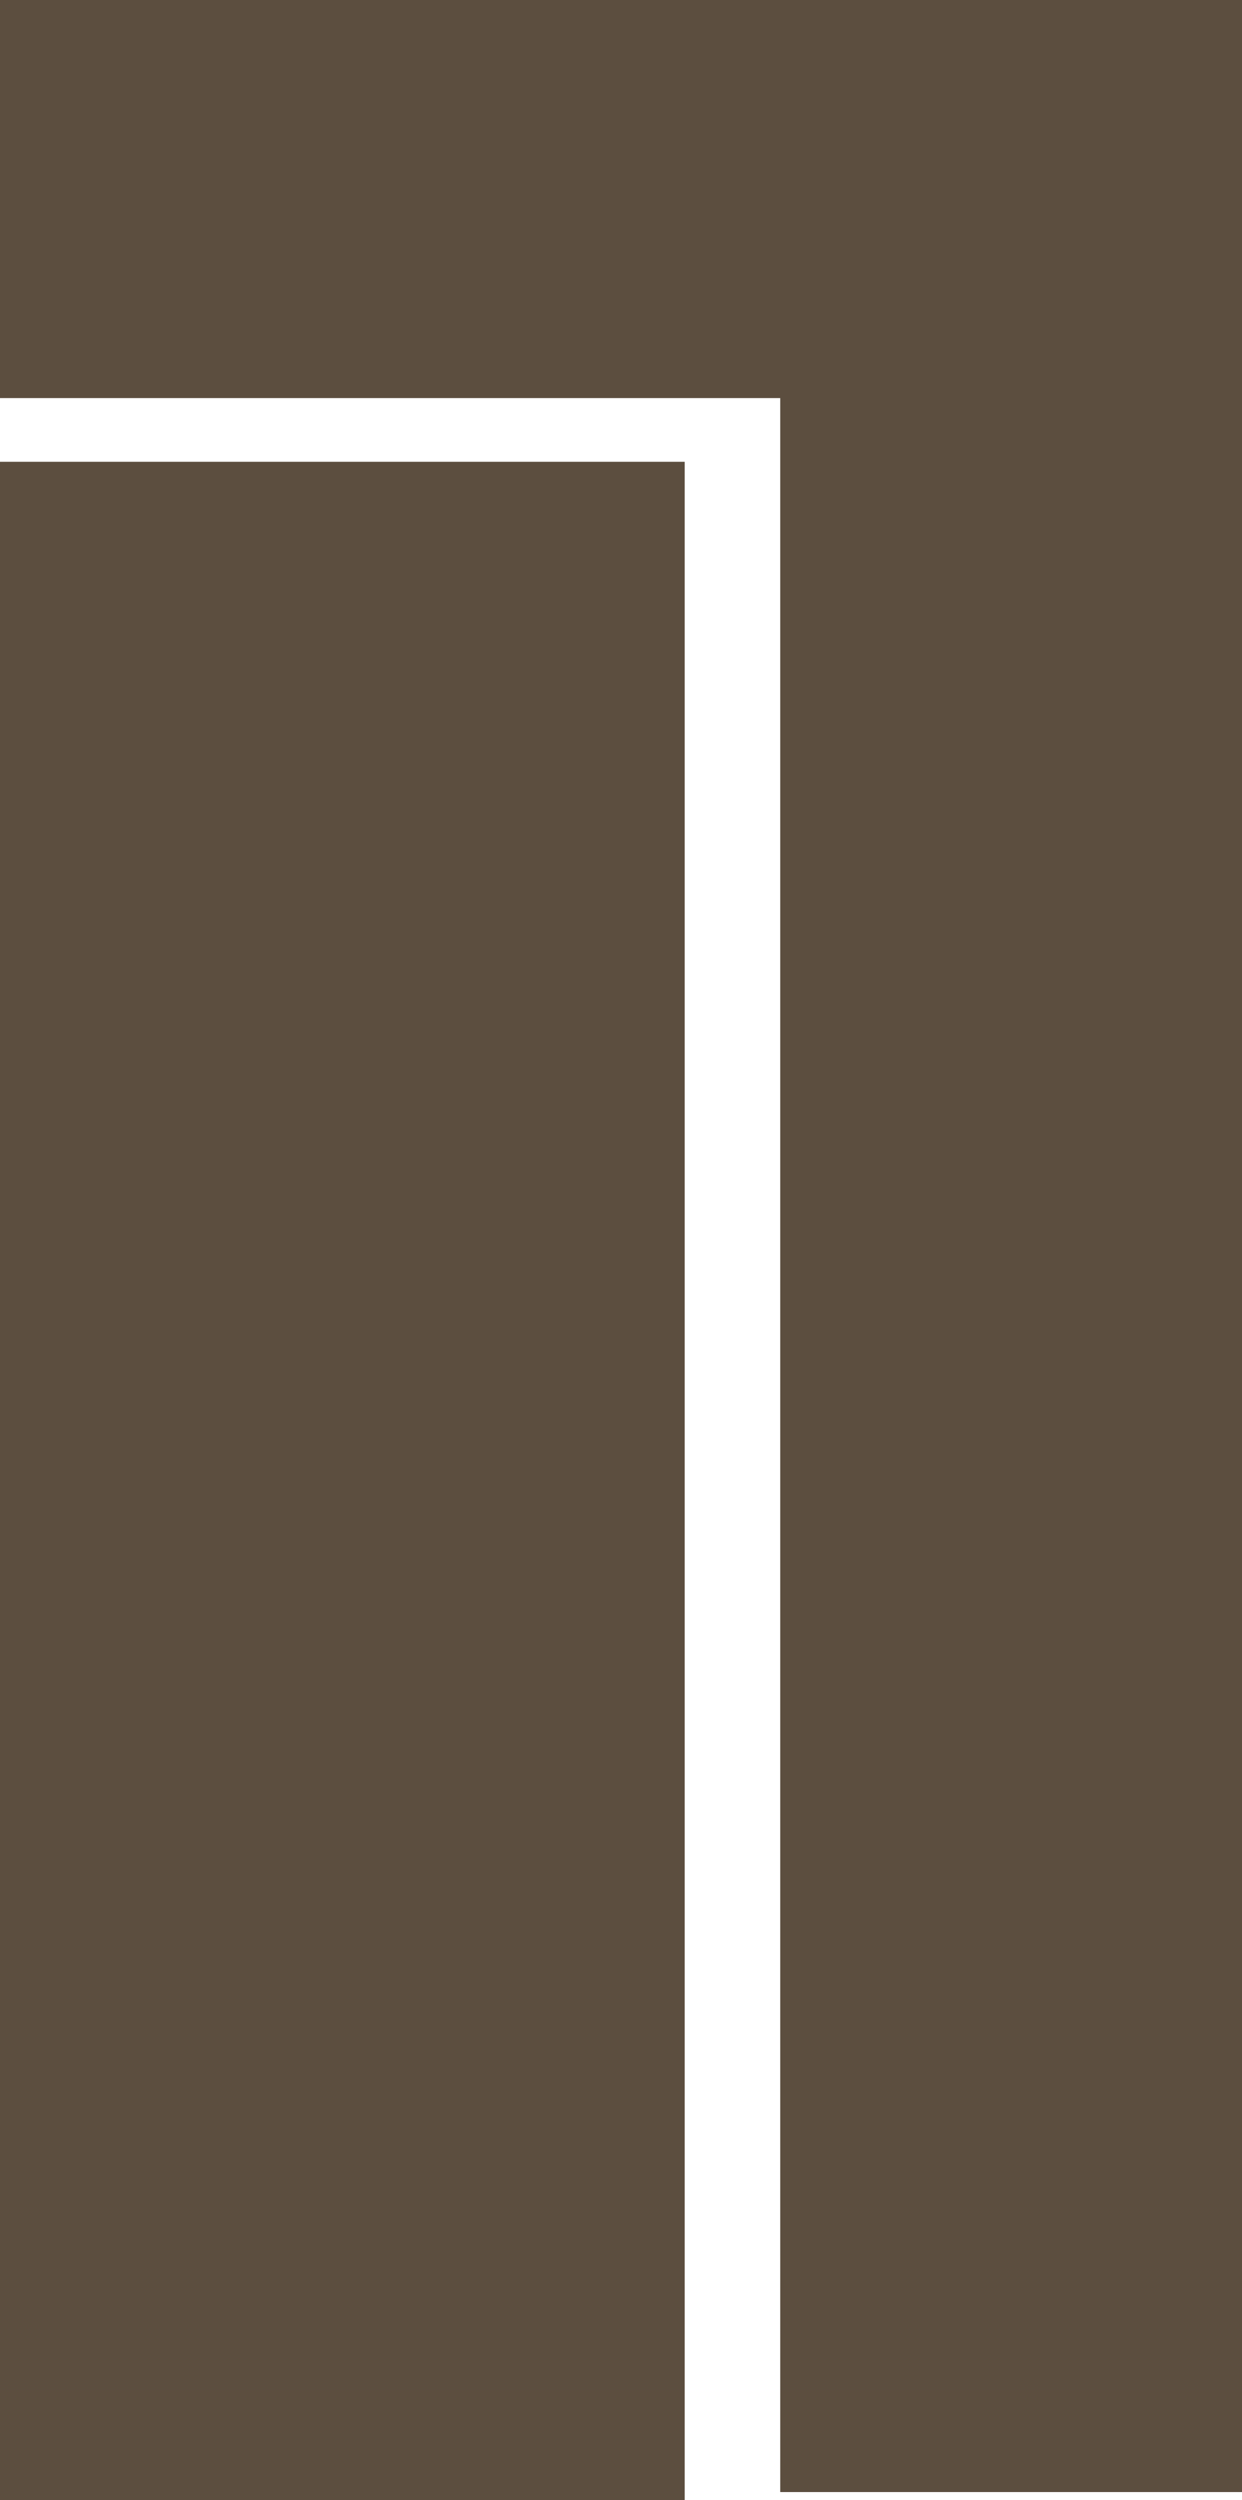 <svg width="78" height="157" viewBox="0 0 78 157" fill="none" xmlns="http://www.w3.org/2000/svg">
<rect y="29" width="43" height="128" fill="#5C4E3F"/>
<path d="M0 0H78V156.5H49V25H0V0Z" fill="#5C4E3F"/>
</svg>
